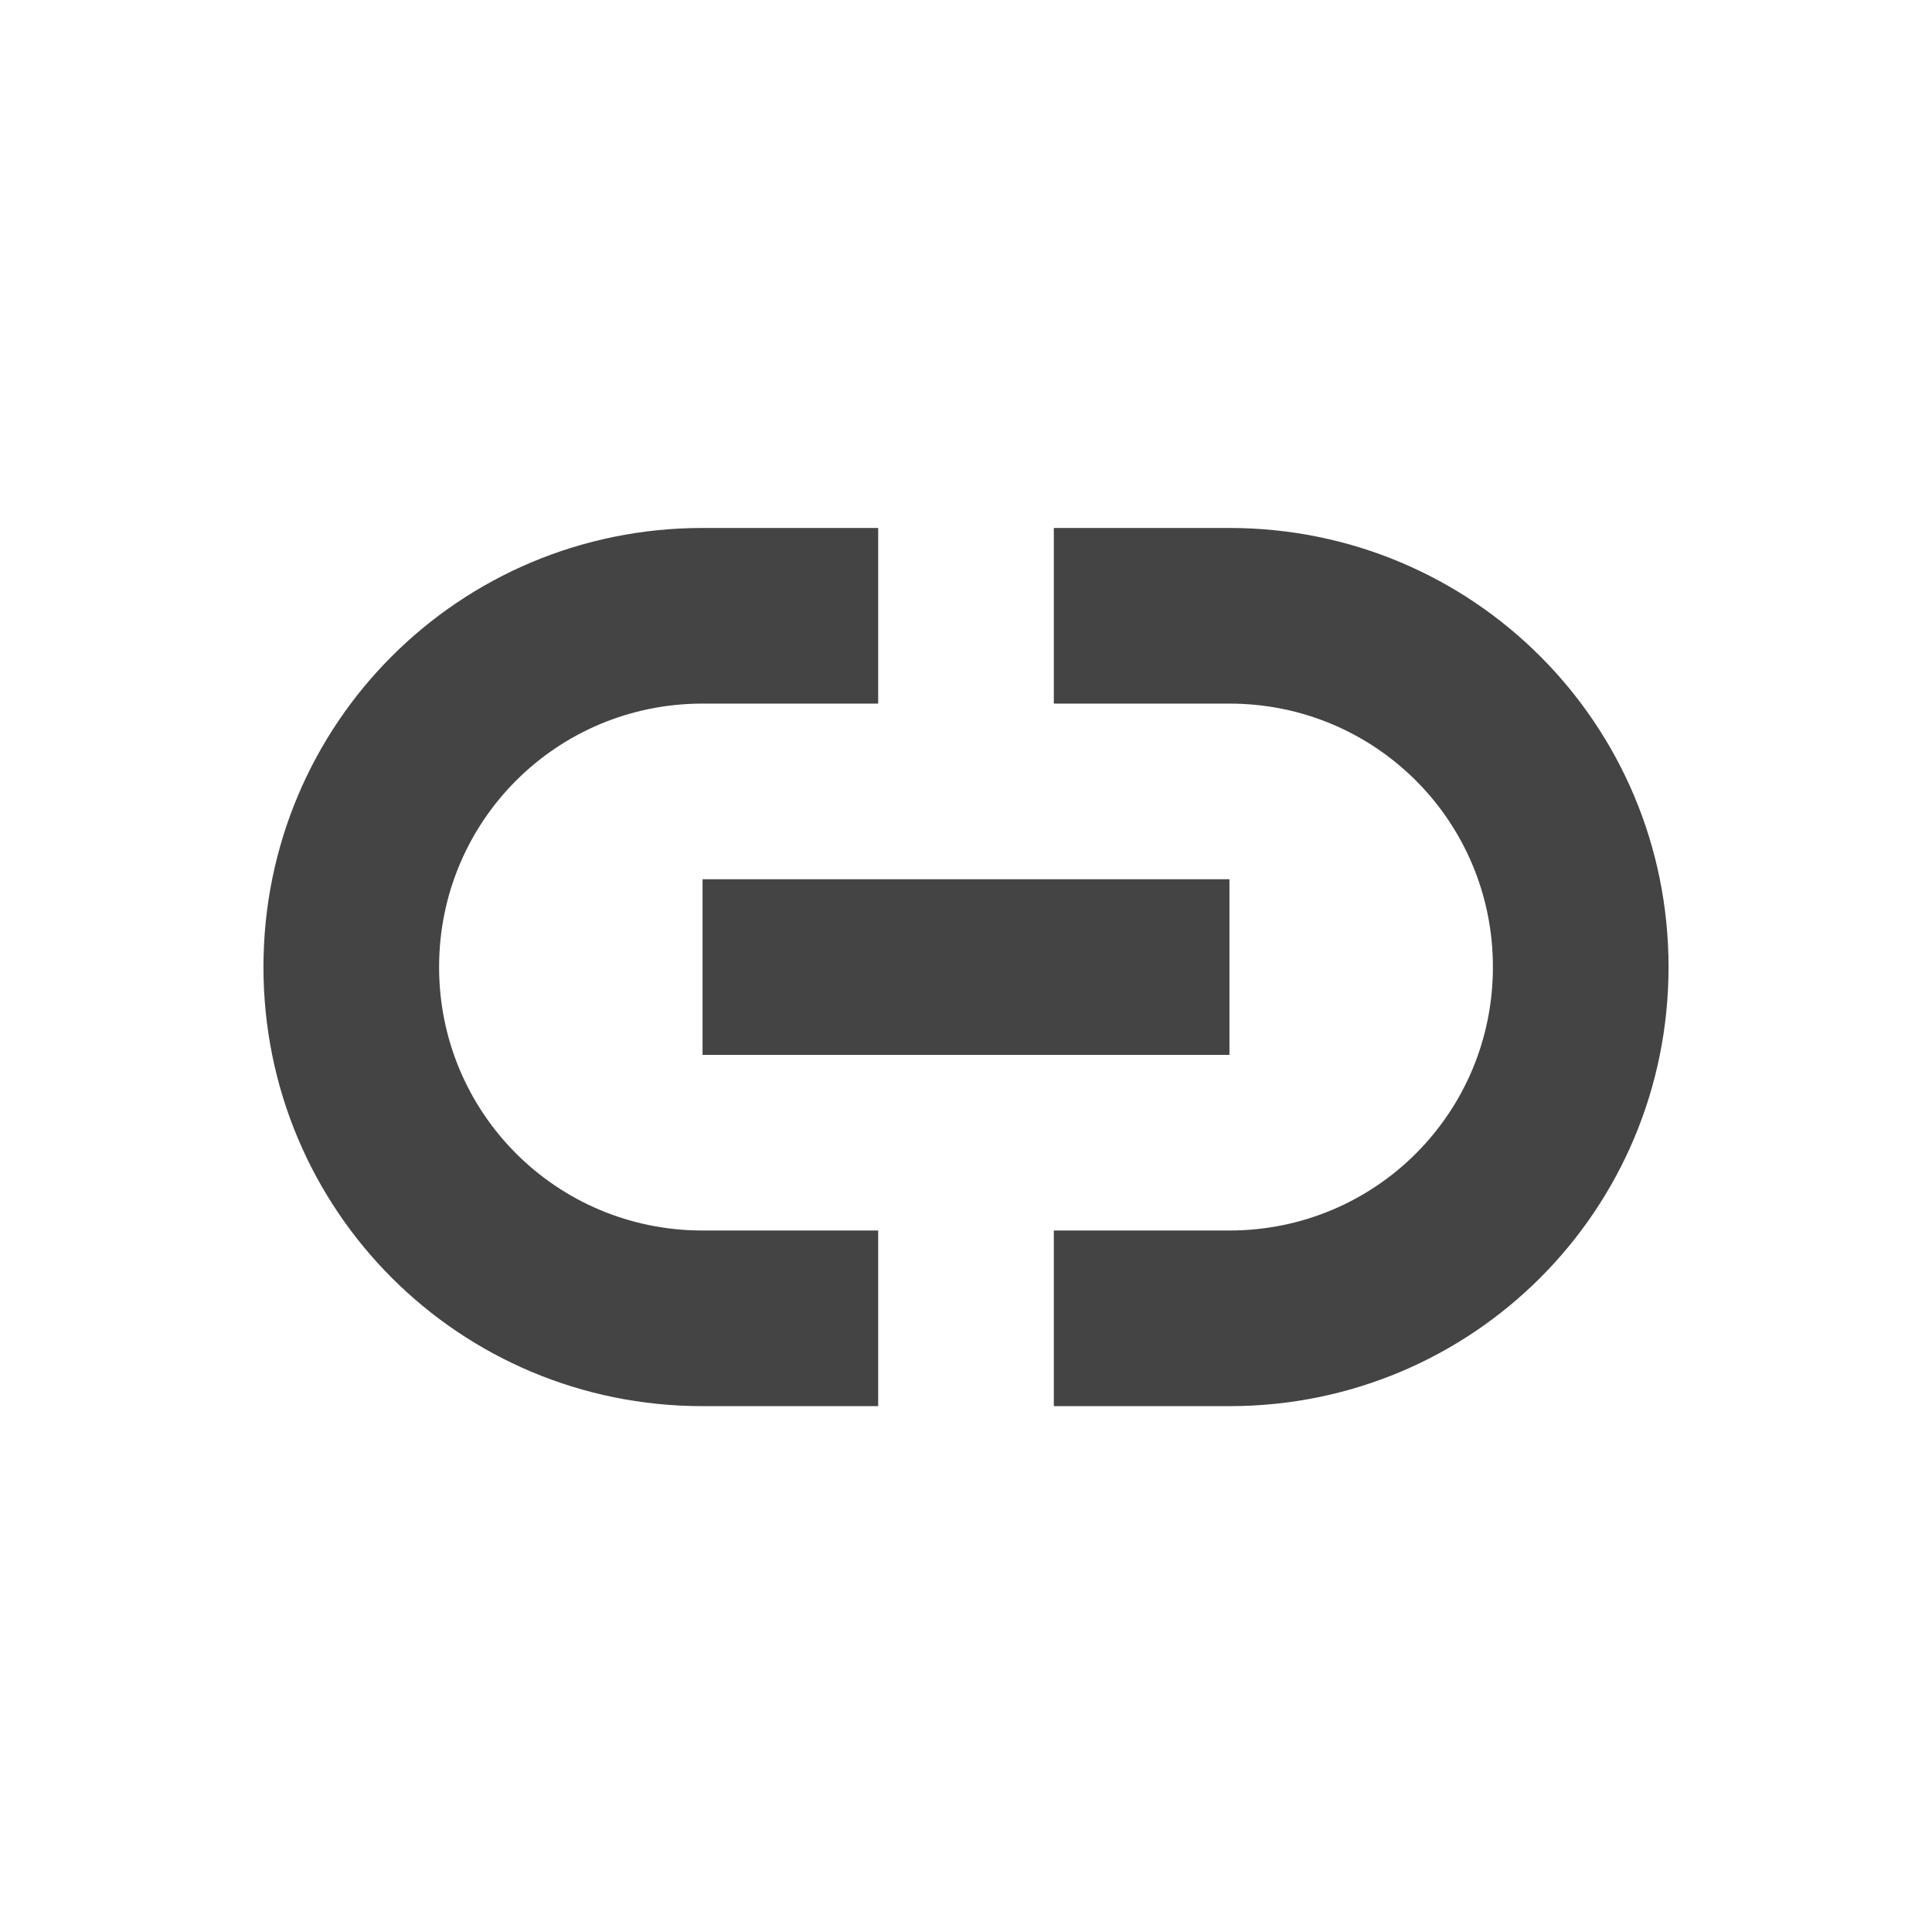 <svg width="22" height="22" viewBox="0 0 22 22" fill="none" xmlns="http://www.w3.org/2000/svg">
<path d="M8 6.012C5.23 6.012 3 8.242 3 11.012C3 13.782 5.23 16.012 8 16.012H10V14.012H8C6.338 14.012 5 12.674 5 11.012C5 9.35 6.338 8.012 8 8.012H10V6.012H8ZM12 6.012V8.012H14C15.662 8.012 17 9.35 17 11.012C17 12.674 15.662 14.012 14 14.012H12V16.012H14C16.77 16.012 19 13.782 19 11.012C19 8.242 16.77 6.012 14 6.012H12ZM8 10.012V12.012H14V10.012H8Z" fill="#444444"/>
</svg>
